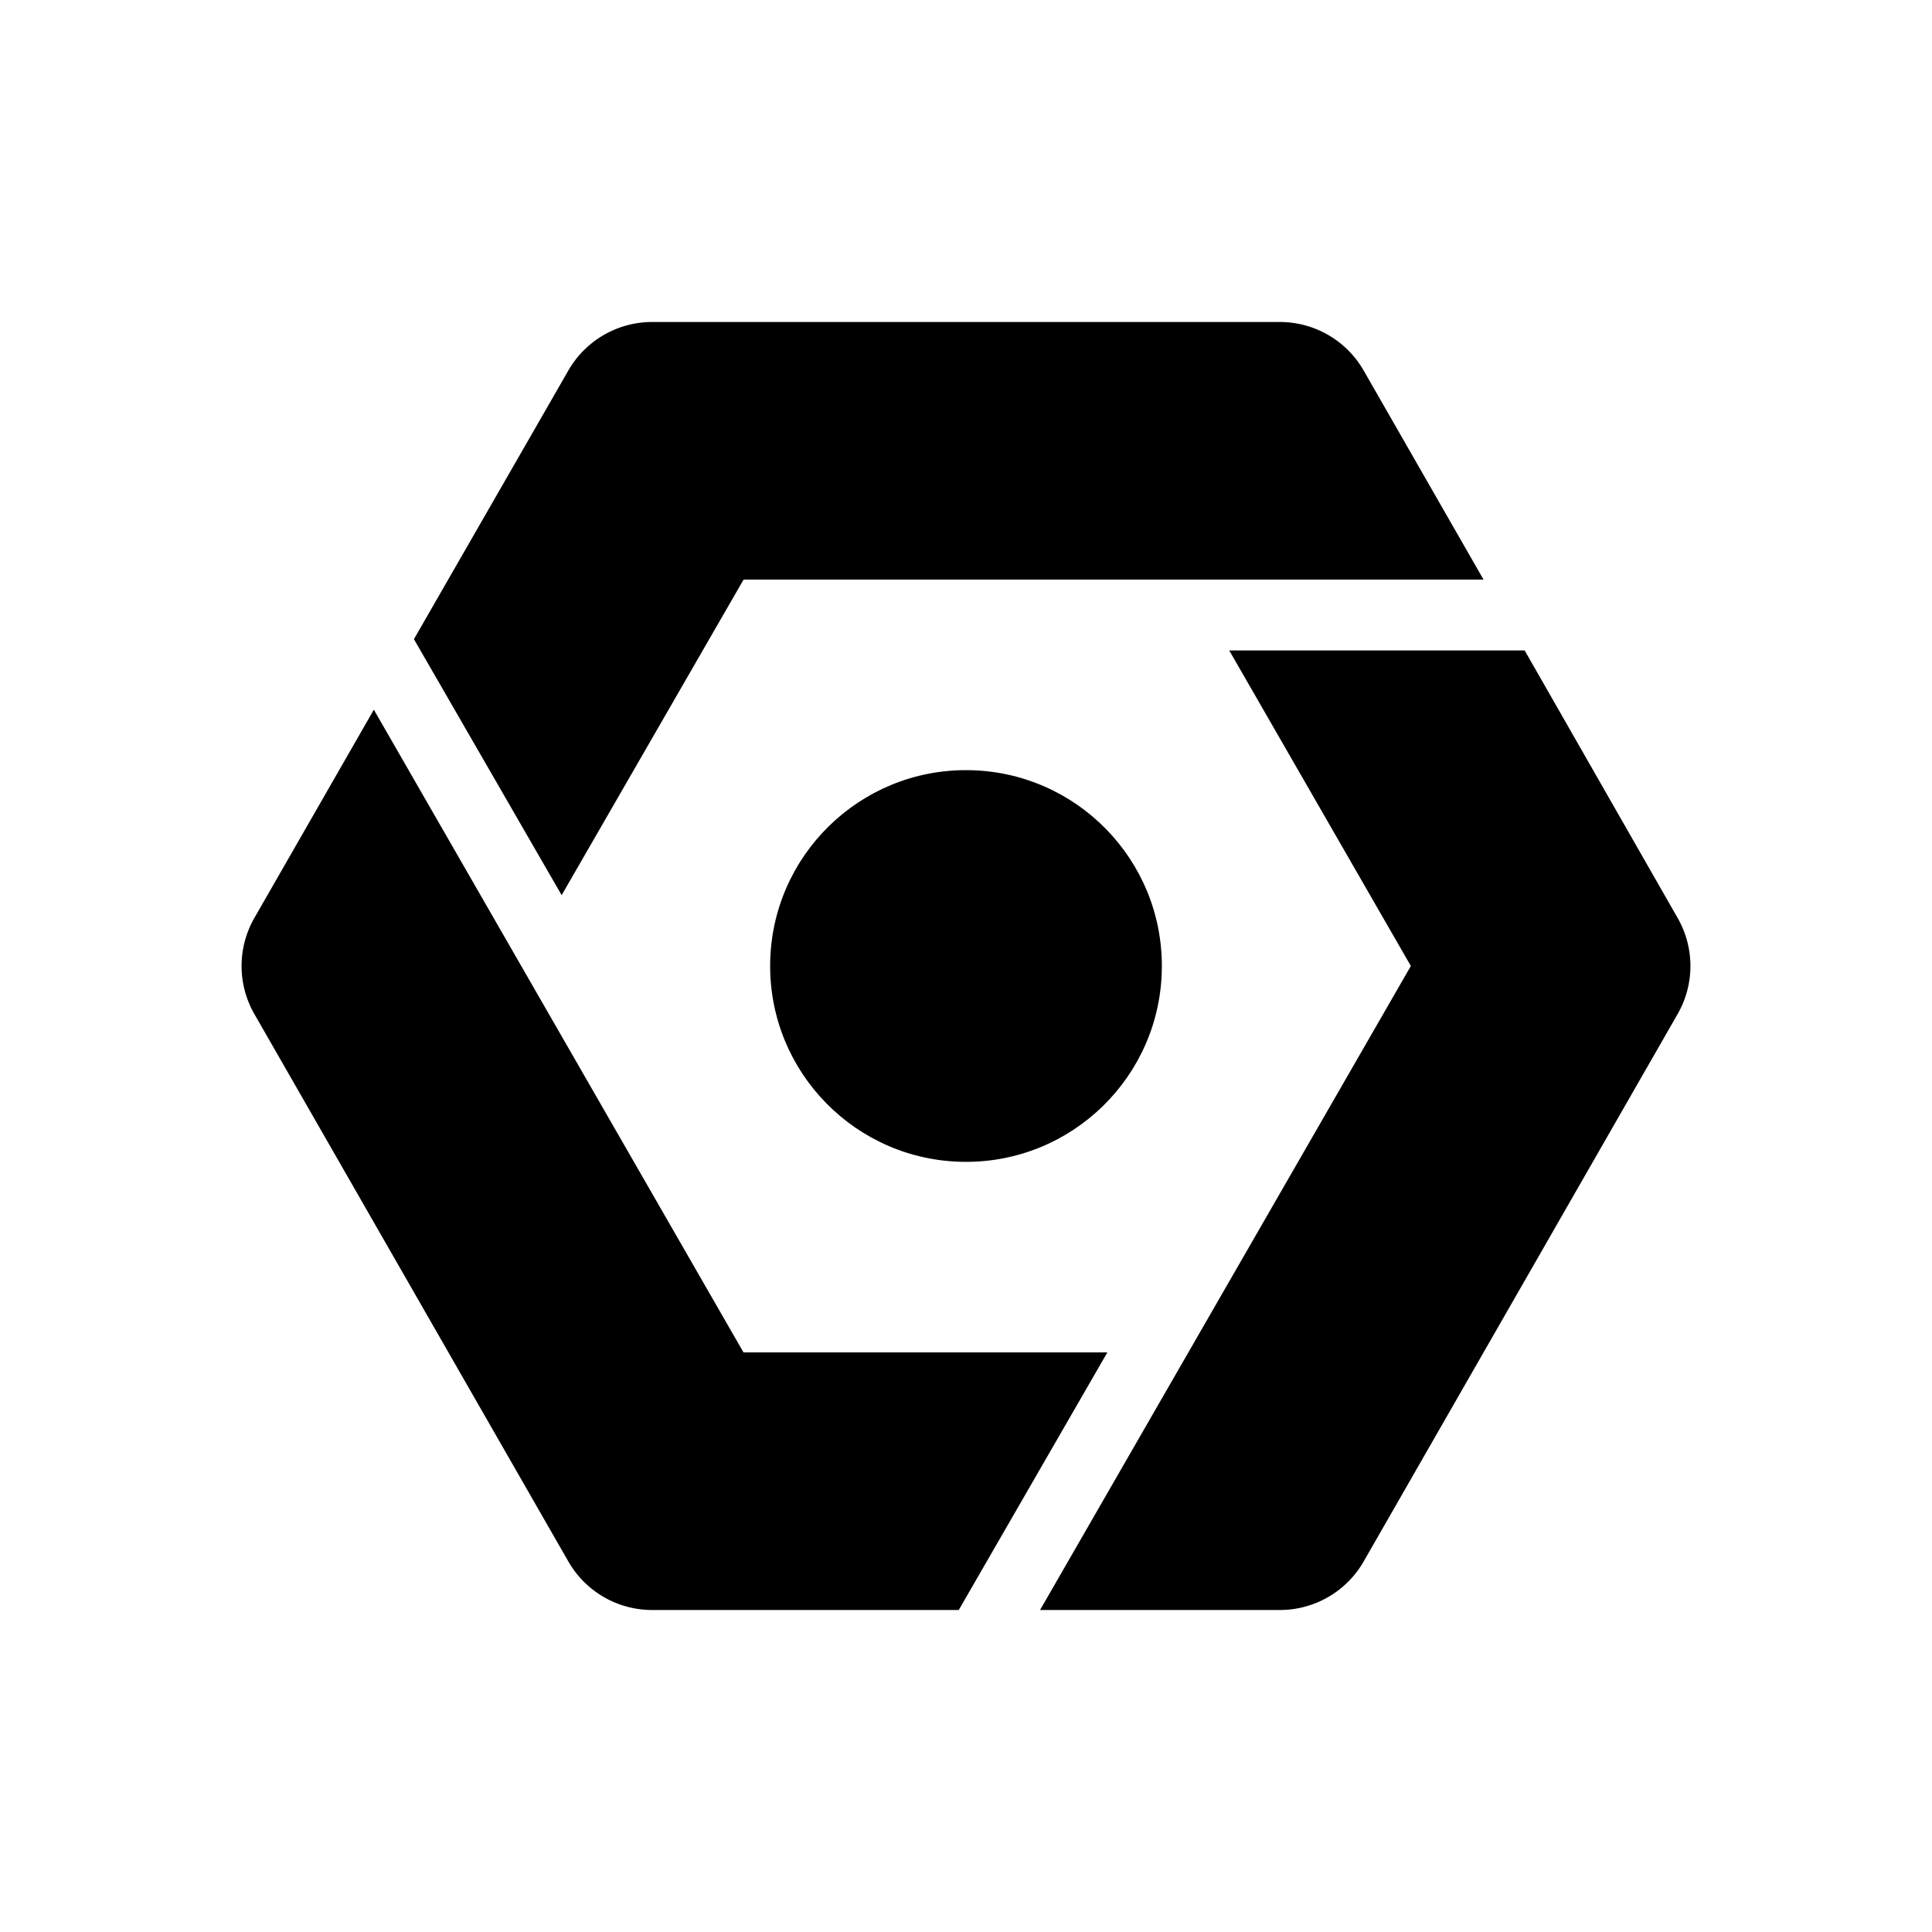 <svg fill="currentColor" fill-rule="evenodd" height="100%" viewBox="0 0 24 24" width="100%" fit="" preserveAspectRatio="xMidYMid meet" focusable="false"><g transform="translate(3 4)"><circle cx="9" cy="8" r="2.433" transform="rotate(-89.504 9 8)"></circle><path d="M17.84 7.403l-1.9-3.323h-3.67L14.526 8 9.92 16h2.98a1.2 1.2 0 0 0 1.04-.603l3.9-6.8a1.2 1.2 0 0 0 0-1.194z"></path><path d="M10.756 12.8h-4.52L1.644 4.816.16 7.403a1.2 1.2 0 0 0 0 1.194l3.9 6.8A1.2 1.2 0 0 0 5.1 16h3.81l1.846-3.2z"></path><path d="M13.94.603A1.2 1.2 0 0 0 12.9 0H5.1a1.2 1.2 0 0 0-1.04.603L2.142 3.94l1.835 3.18 2.26-3.92h9.192L13.94.603z"></path></g></svg>
